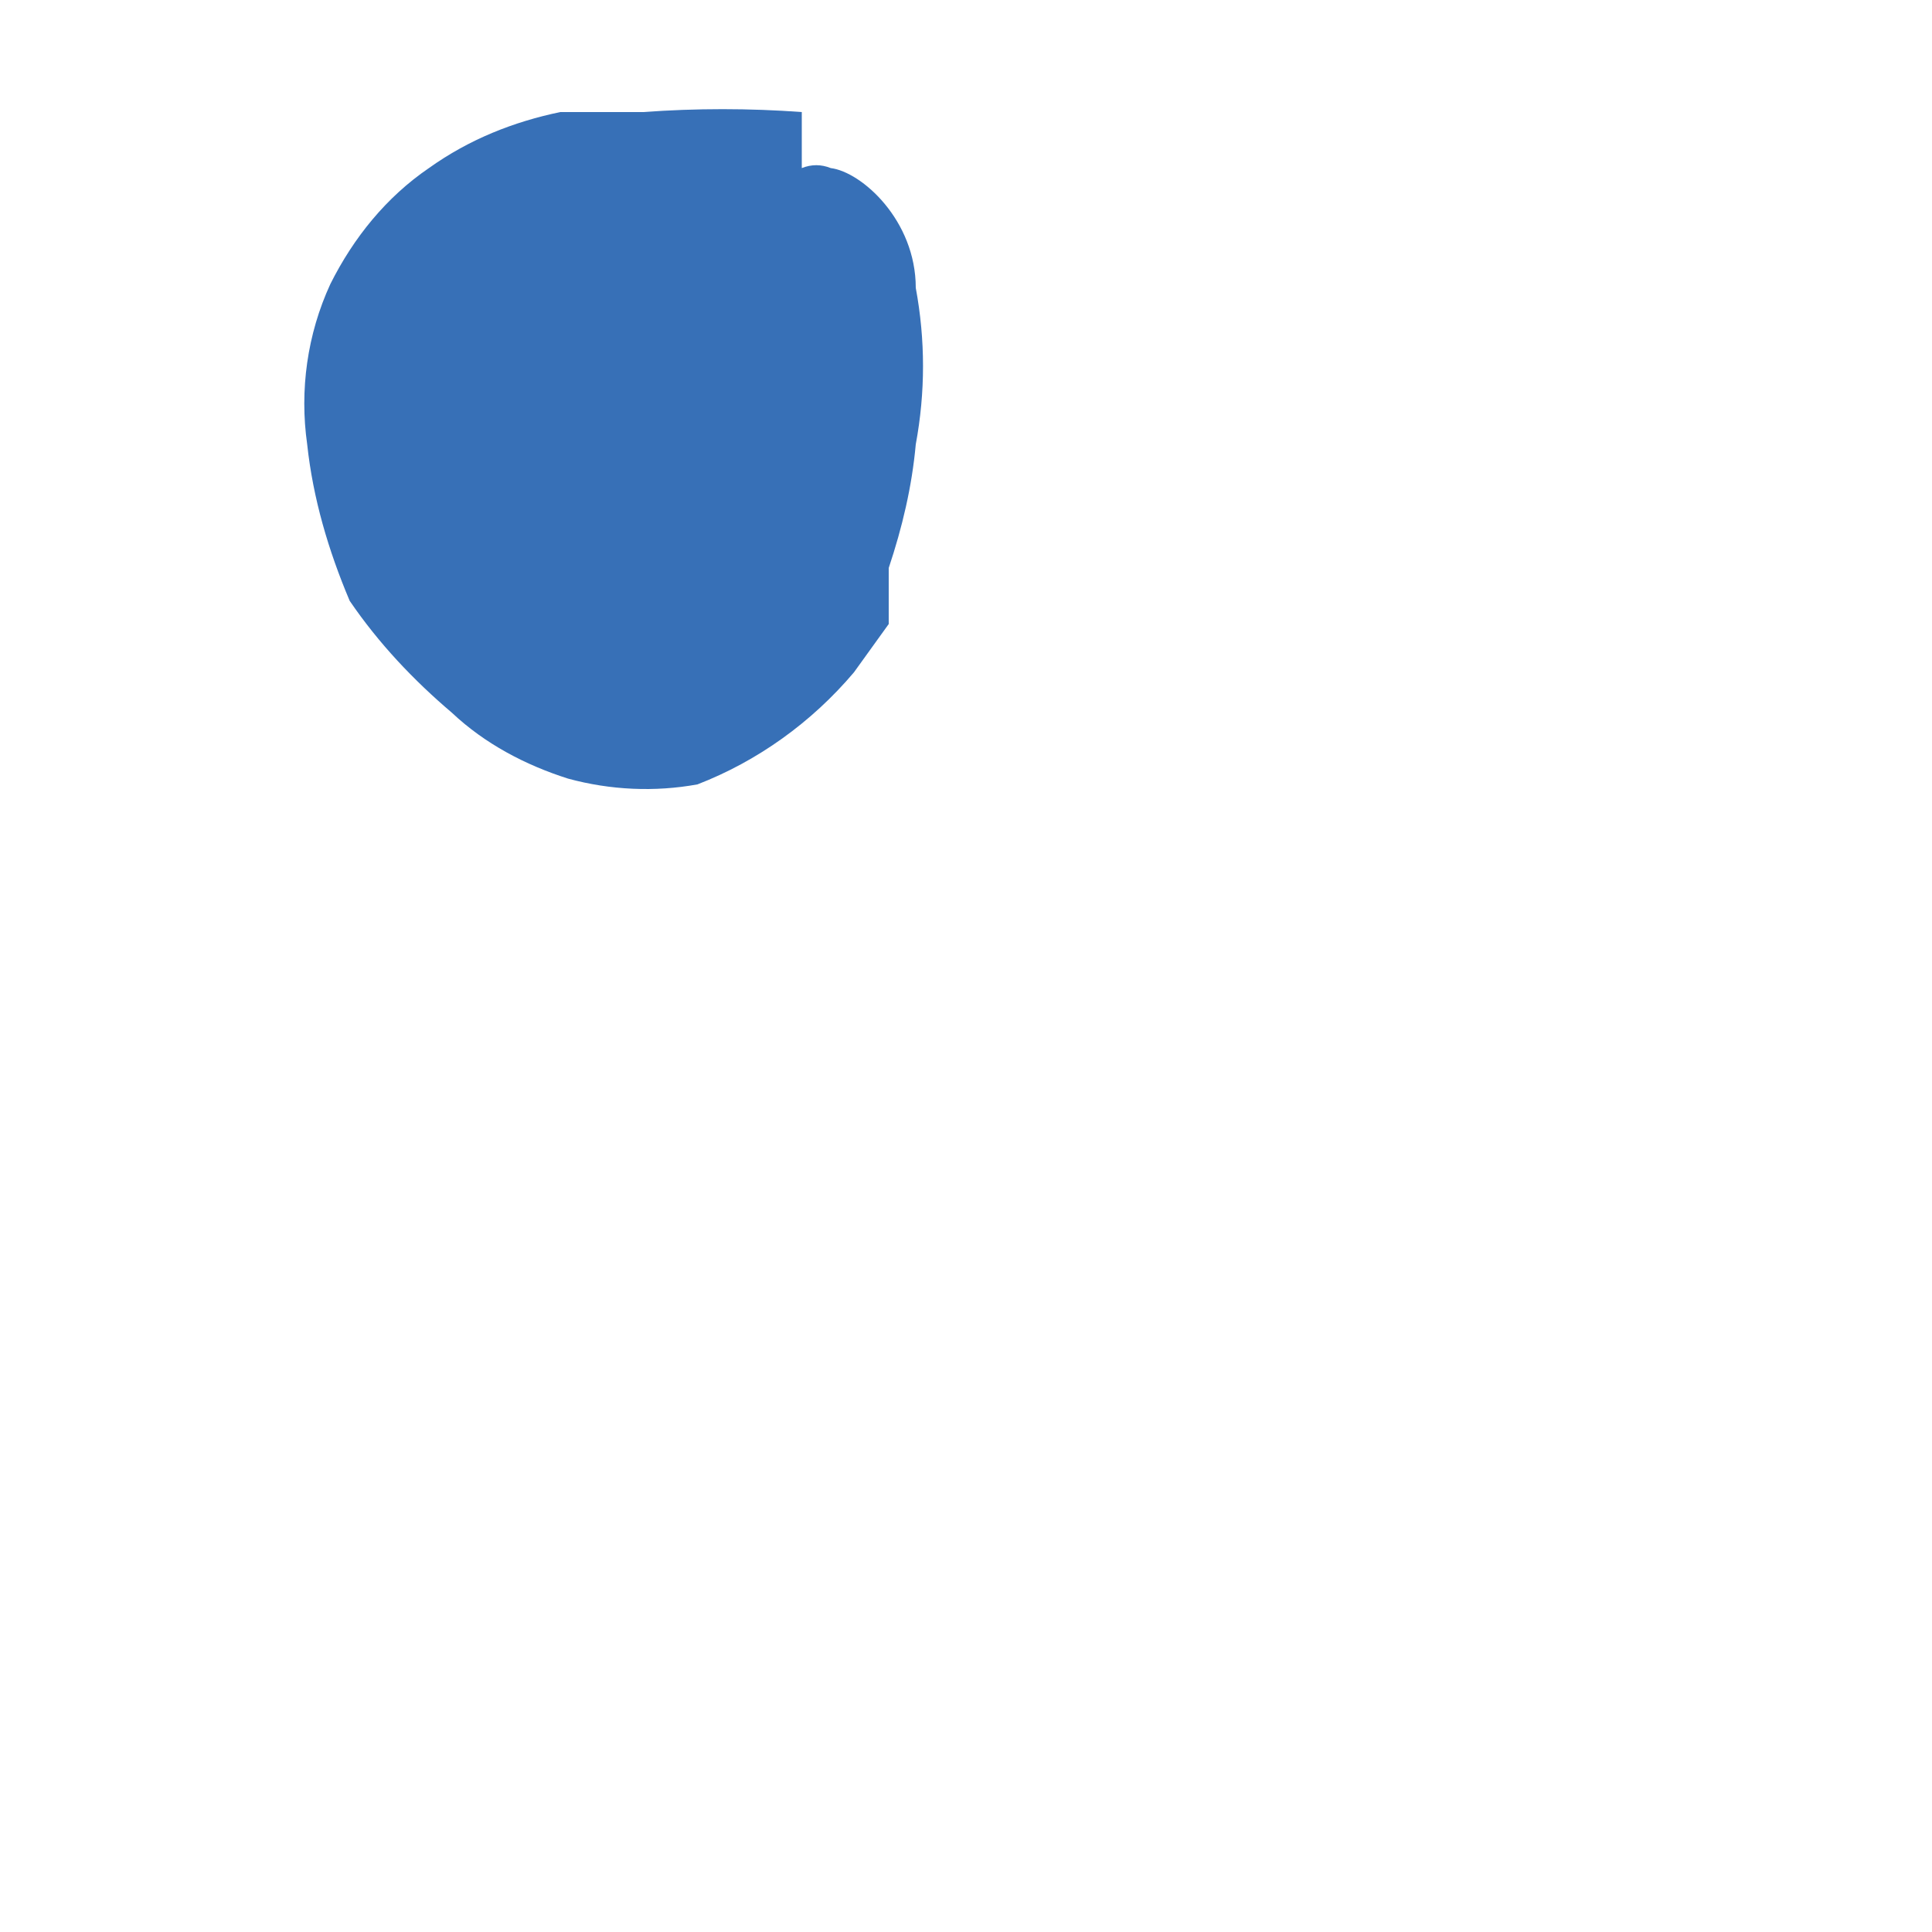 <svg width="1" height="1" viewBox="0 0 1 1" fill="none" xmlns="http://www.w3.org/2000/svg">
<path d="M0.361 0.406C0.392 0.394 0.42 0.374 0.442 0.348L0.46 0.323V0.294C0.467 0.273 0.472 0.252 0.474 0.23C0.479 0.203 0.479 0.176 0.474 0.149C0.474 0.114 0.446 0.089 0.43 0.087C0.425 0.085 0.42 0.085 0.415 0.087C0.415 0.077 0.415 0.068 0.415 0.058C0.388 0.056 0.36 0.056 0.333 0.058H0.29C0.266 0.063 0.243 0.072 0.222 0.087C0.2 0.102 0.183 0.123 0.171 0.147C0.159 0.173 0.155 0.202 0.159 0.23C0.162 0.258 0.17 0.285 0.181 0.311C0.196 0.333 0.214 0.352 0.234 0.369C0.251 0.385 0.272 0.396 0.294 0.403C0.316 0.409 0.339 0.41 0.361 0.406ZM0.314 0.234H0.325H0.314Z" fill="#3770B7"/>
</svg>
